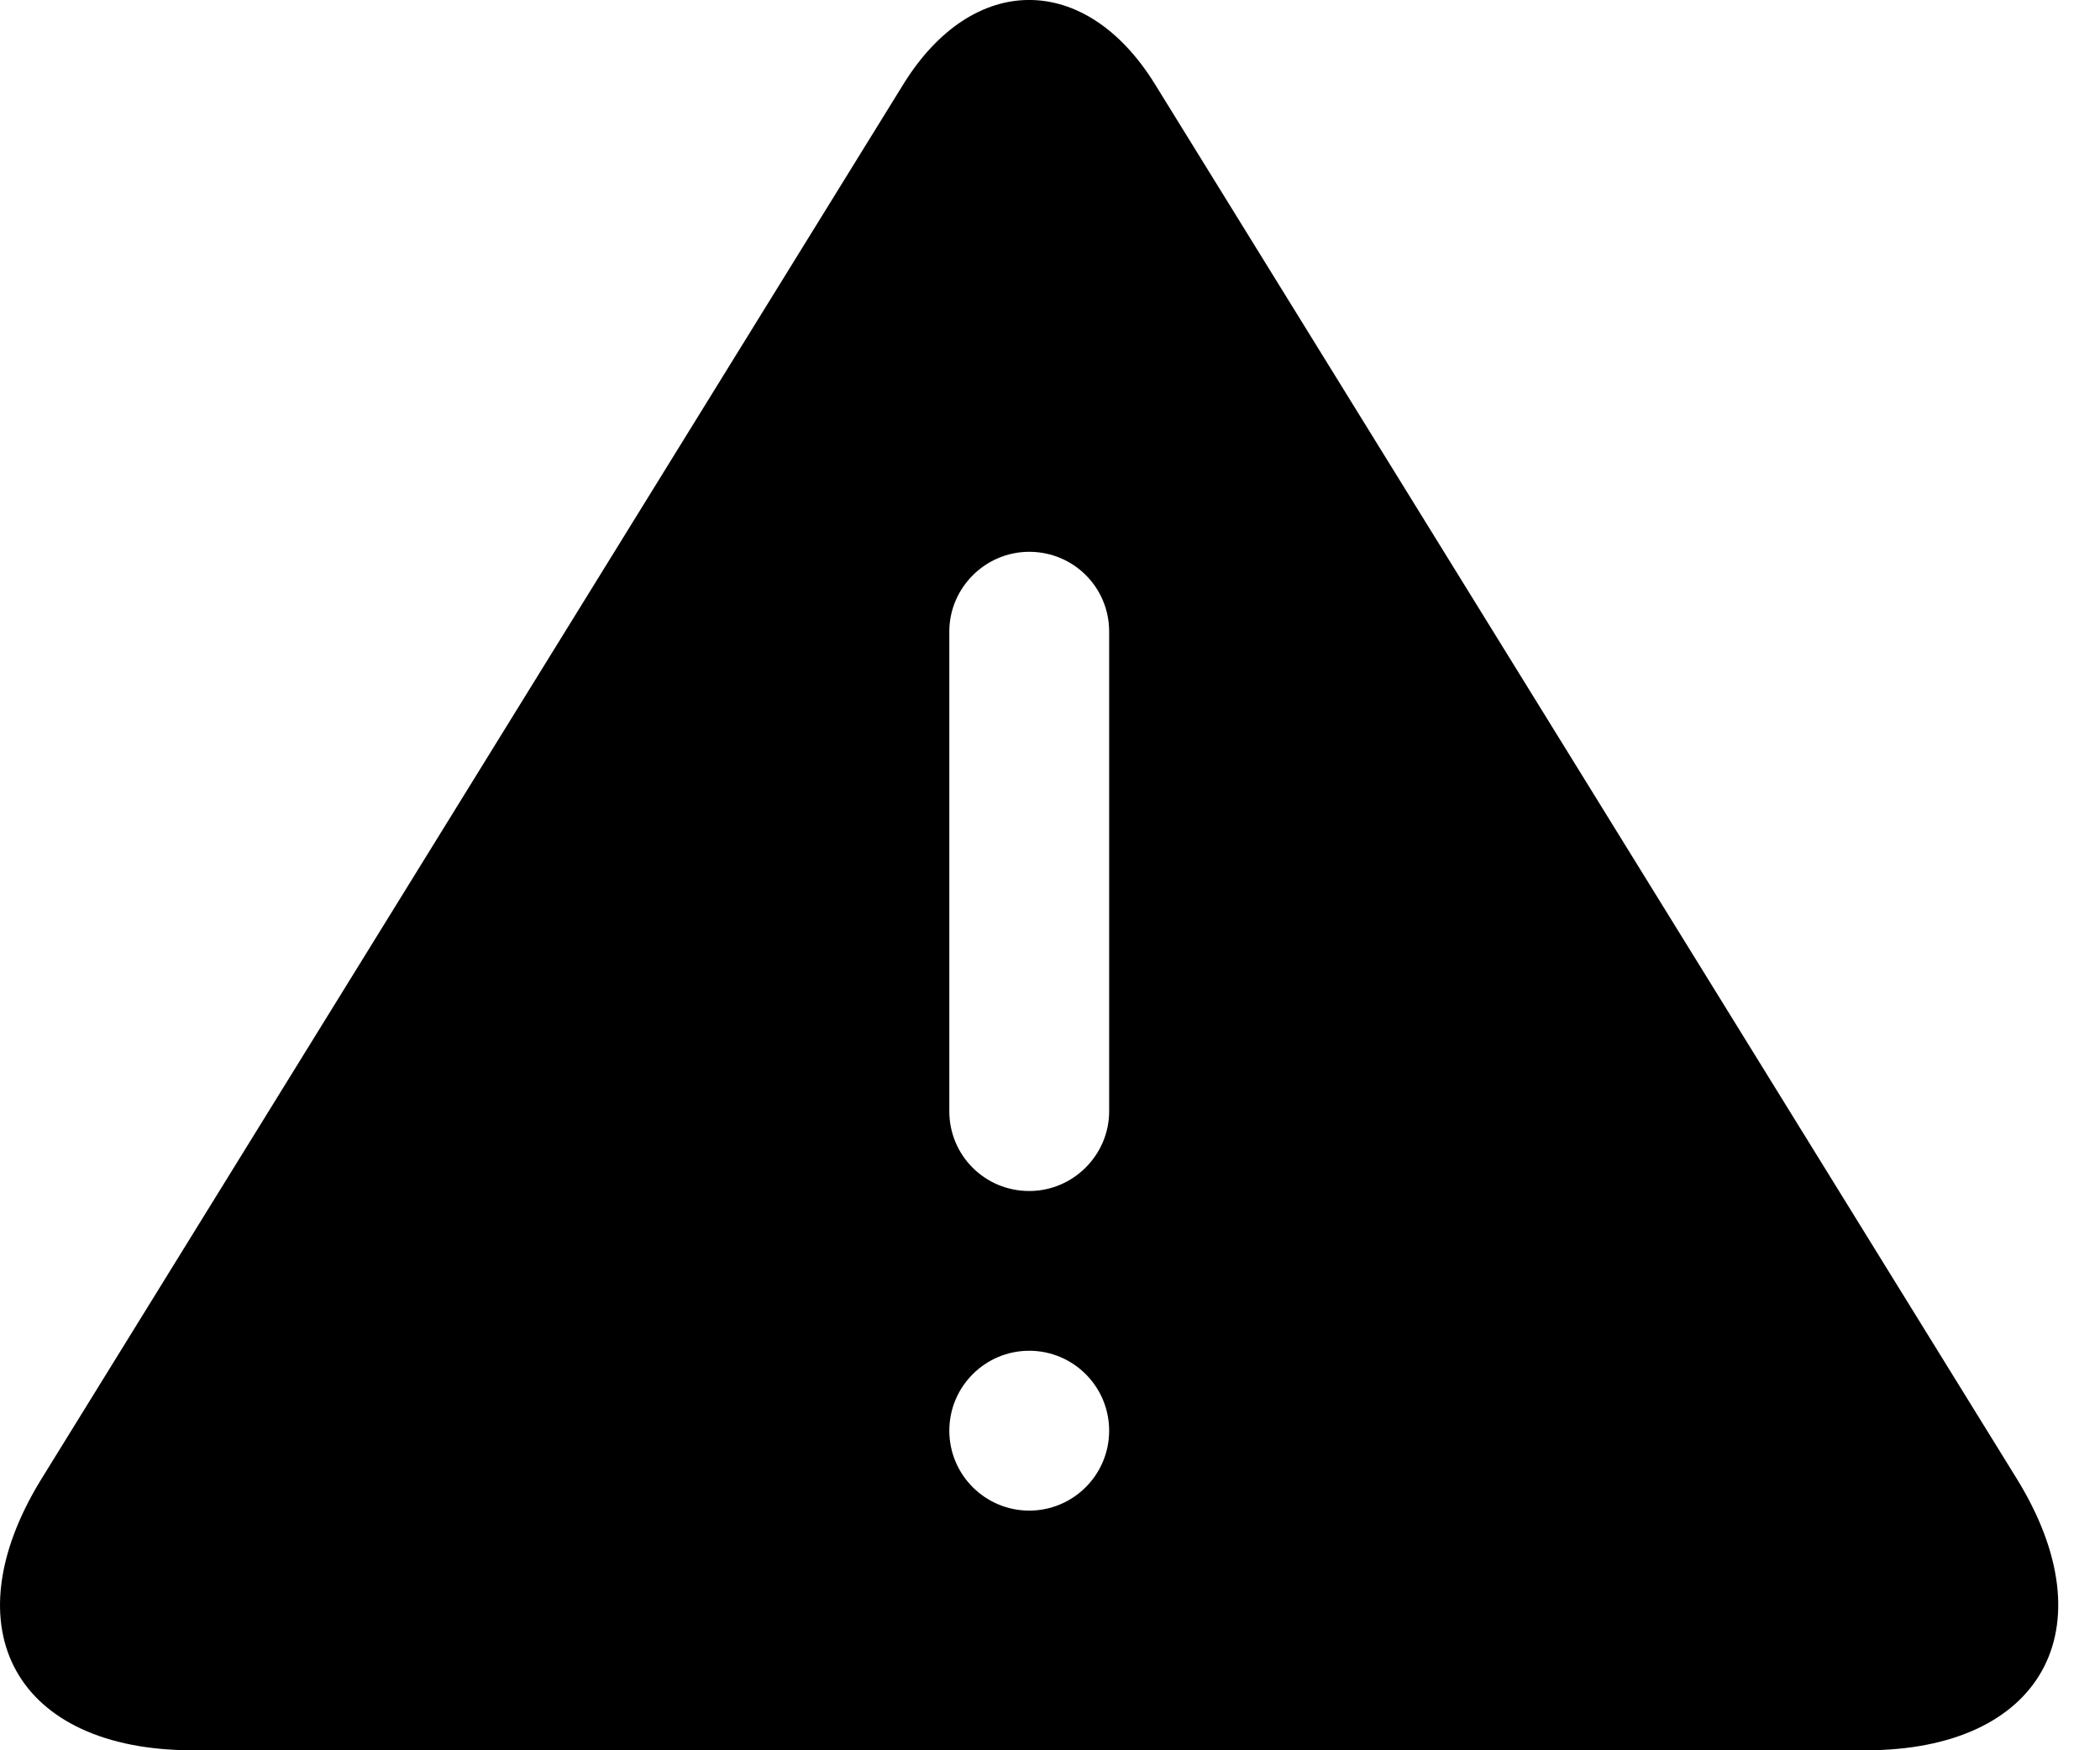 <svg width="18" height="15" viewBox="0 0 18 15" fill="none" xmlns="http://www.w3.org/2000/svg">
<path fill-rule="evenodd" clip-rule="evenodd" d="M7.743 0.722C8.339 -0.242 9.306 -0.24 9.9 0.722L17.285 12.67C18.081 13.957 17.501 15 15.992 15H1.651C0.142 15 -0.44 13.961 0.358 12.67L7.743 0.722ZM8.822 10.207C9.2 10.207 9.507 9.897 9.507 9.524V5.412C9.507 5.035 9.203 4.729 8.822 4.729C8.444 4.729 8.137 5.039 8.137 5.412V9.524C8.137 9.901 8.441 10.207 8.822 10.207ZM8.822 12.946C9.2 12.946 9.507 12.639 9.507 12.261C9.507 11.883 9.2 11.576 8.822 11.576C8.444 11.576 8.137 11.883 8.137 12.261C8.137 12.639 8.444 12.946 8.822 12.946Z" fill="black"/>
</svg>
